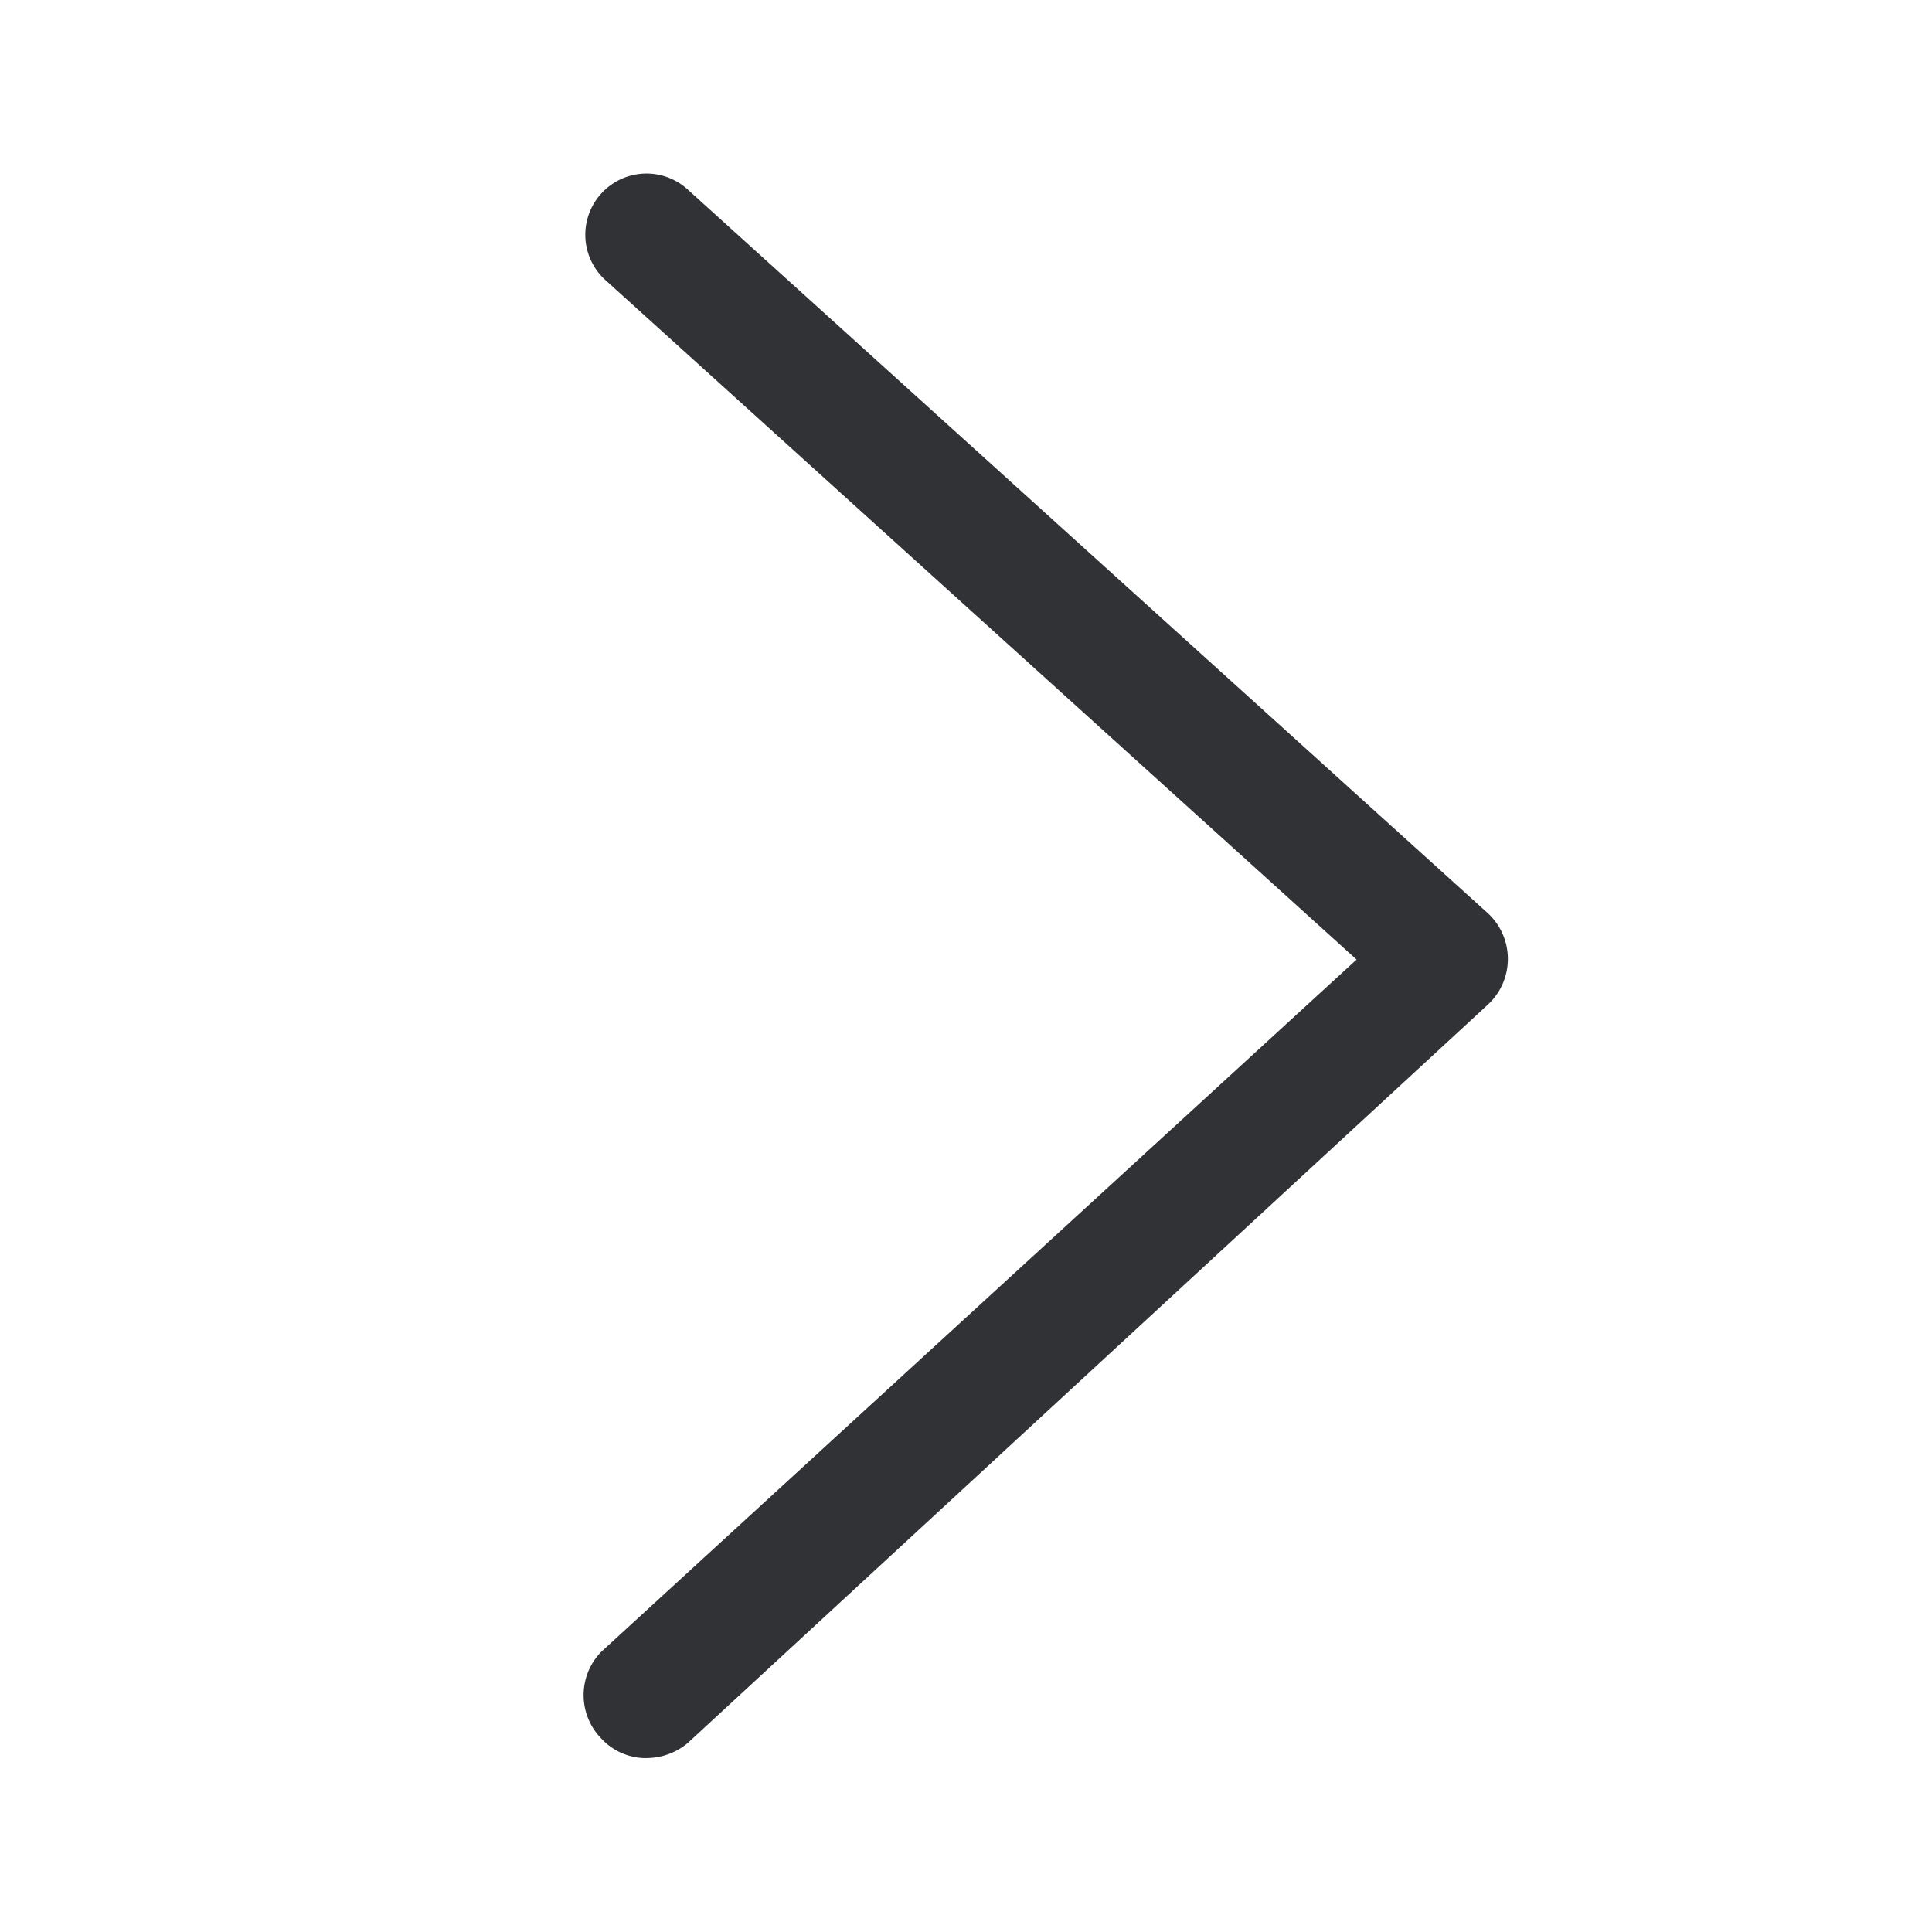 <svg width="24" height="24" viewBox="0 0 24 24" xmlns="http://www.w3.org/2000/svg"><path d="M8.032 21.84a.757.757 0 01-.564-.245.771.771 0 010-1.075l9.384-8.6-9.336-8.445a.76.76 0 111.03-1.118l9.945 8.995a.773.773 0 01.03 1.09l-.03.03-9.944 9.177a.796.796 0 01-.515.19z" fill="#313235" fill-rule="nonzero"/></svg>